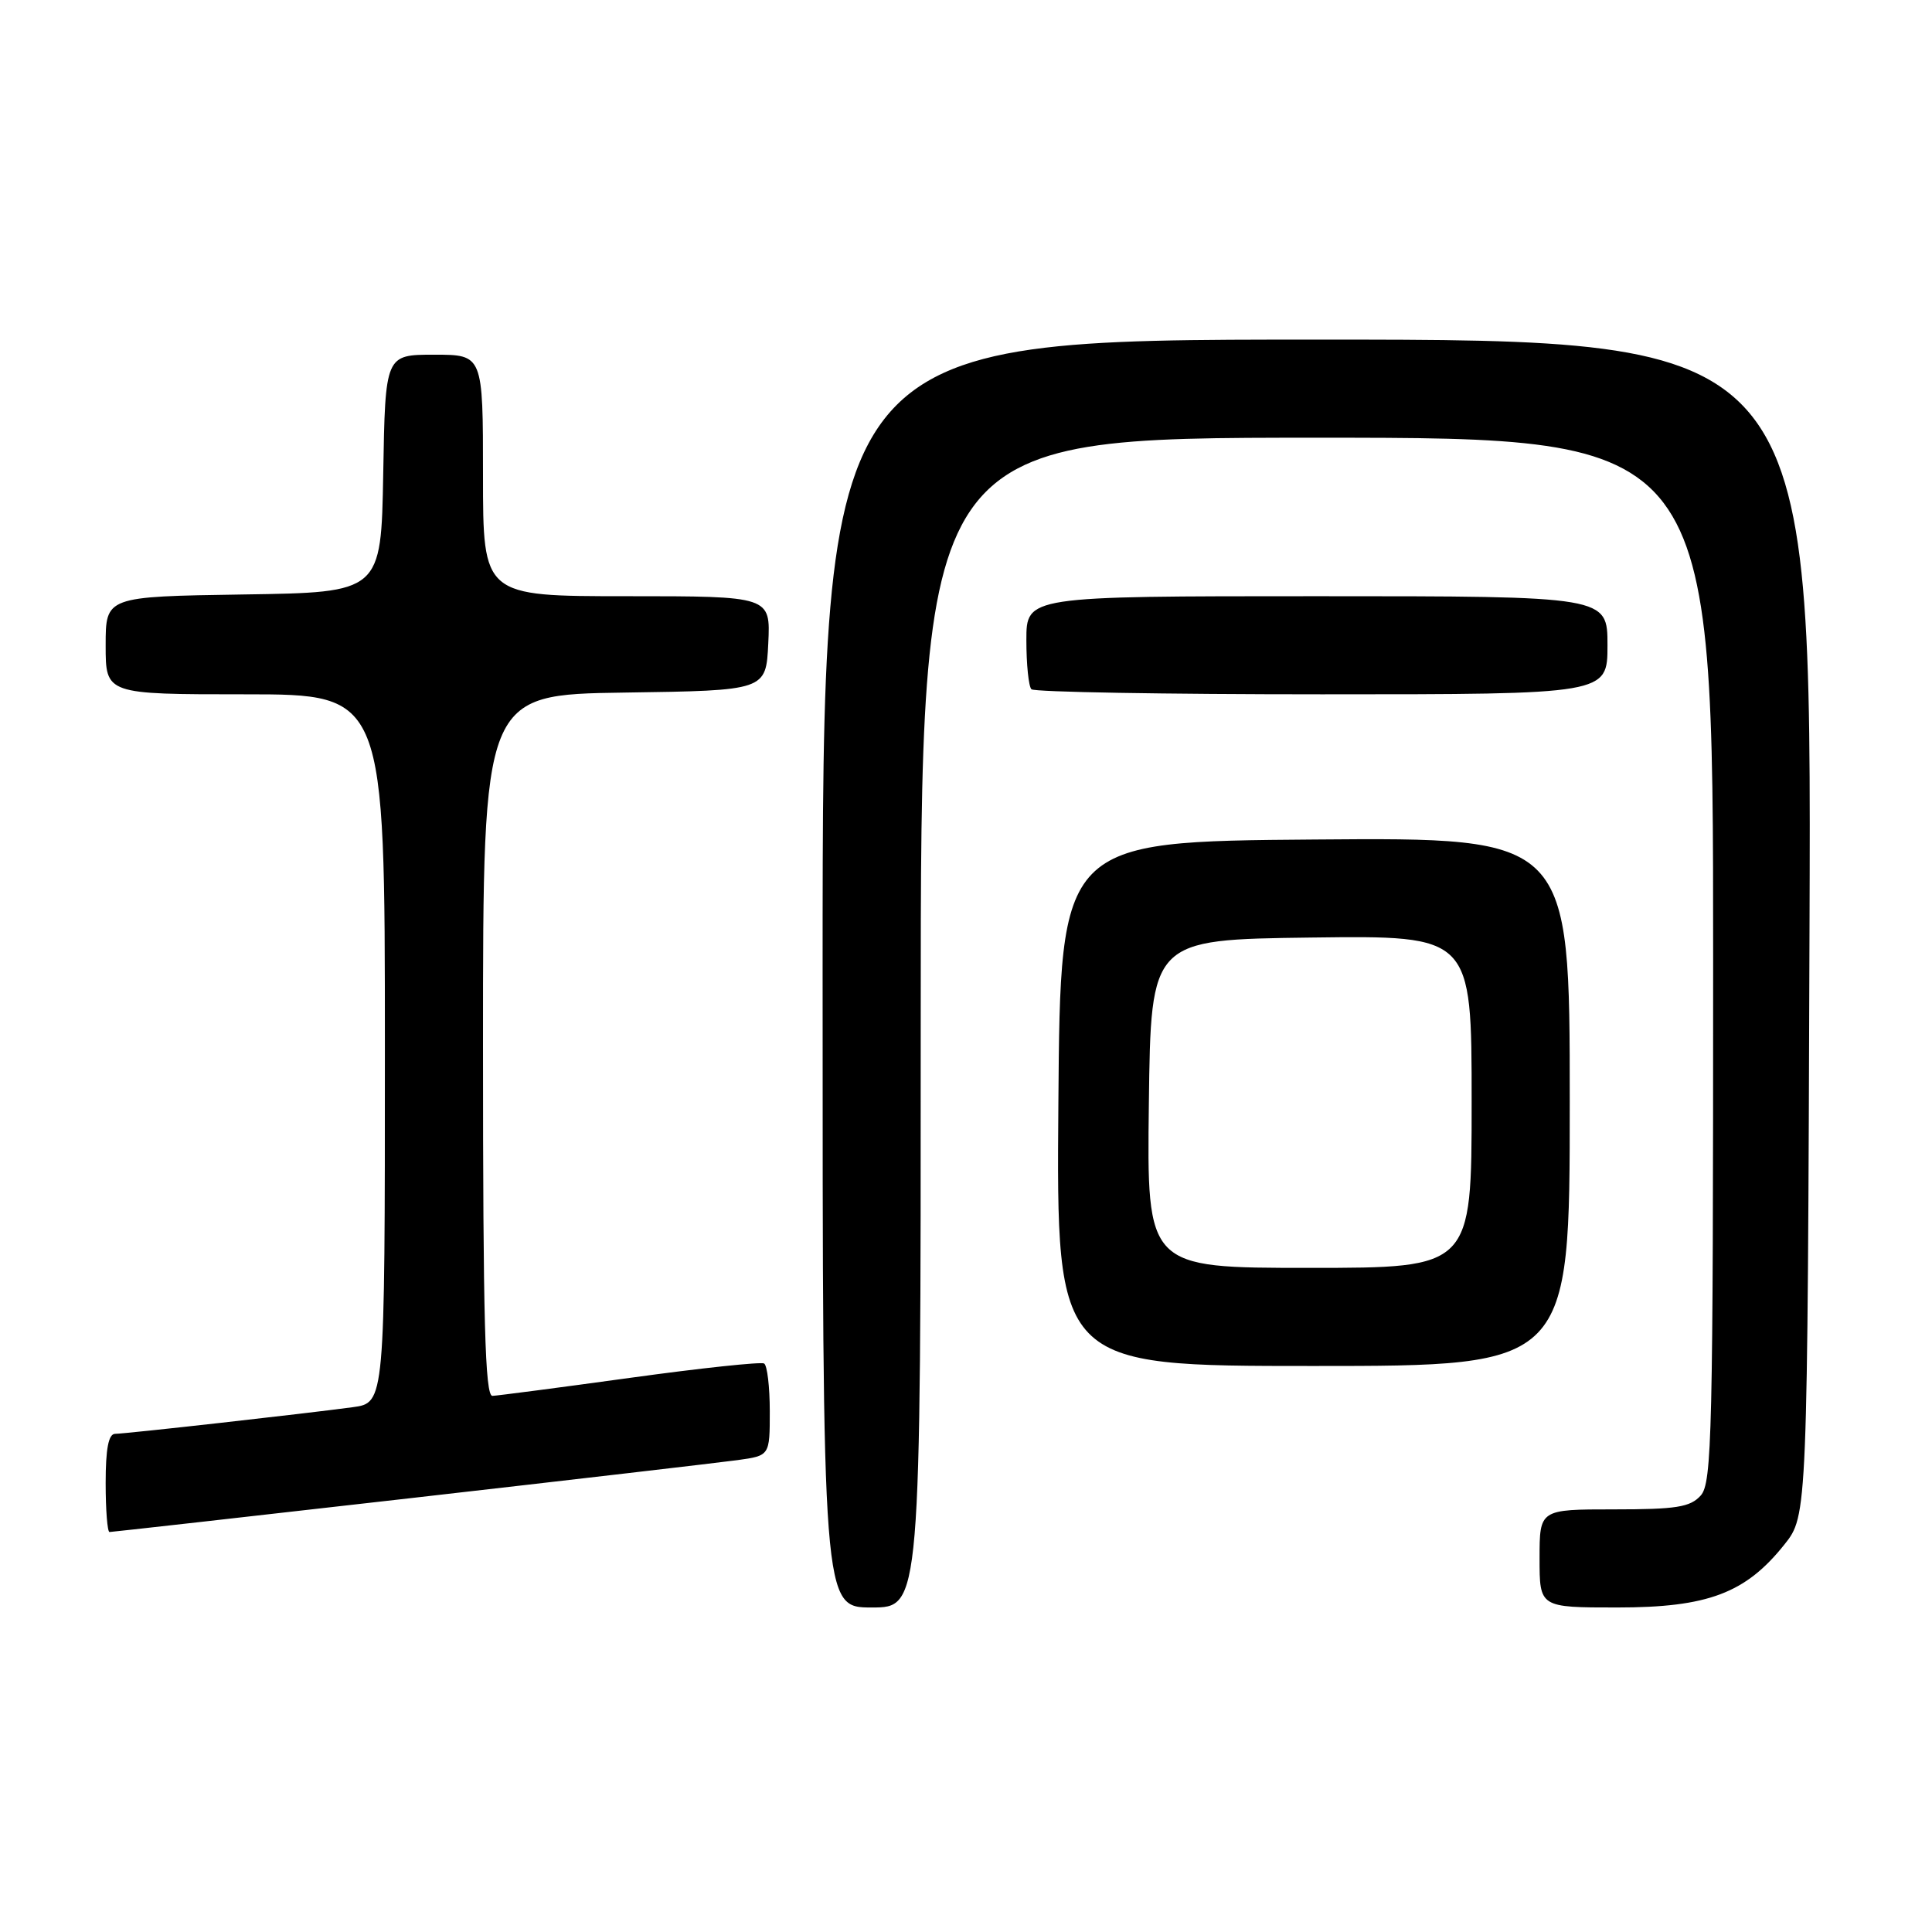 <?xml version="1.0" encoding="UTF-8" standalone="no"?>
<!DOCTYPE svg PUBLIC "-//W3C//DTD SVG 1.1//EN" "http://www.w3.org/Graphics/SVG/1.1/DTD/svg11.dtd" >
<svg xmlns="http://www.w3.org/2000/svg" xmlns:xlink="http://www.w3.org/1999/xlink" version="1.1" viewBox="0 0 256 256">
 <g >
 <path fill="currentColor"
d=" M 122.00 135.50 C 122.00 58.00 122.00 58.00 174.50 58.00 C 227.00 58.00 227.00 58.00 227.00 127.17 C 227.00 190.13 226.85 196.51 225.35 198.17 C 223.96 199.71 222.11 200.00 213.85 200.00 C 204.00 200.00 204.00 200.00 204.00 206.50 C 204.00 213.00 204.00 213.00 214.29 213.00 C 226.30 213.00 231.30 211.11 236.44 204.66 C 239.50 200.82 239.50 200.82 239.77 122.91 C 240.04 45.00 240.04 45.00 174.52 45.00 C 109.00 45.00 109.00 45.00 109.00 129.00 C 109.00 213.00 109.00 213.00 115.50 213.00 C 122.00 213.00 122.00 213.00 122.00 135.50 Z  M 54.26 198.53 C 75.84 196.07 95.41 193.79 97.75 193.47 C 102.00 192.88 102.00 192.88 102.00 187.00 C 102.00 183.76 101.66 180.92 101.25 180.67 C 100.84 180.43 92.85 181.28 83.50 182.57 C 74.15 183.86 65.94 184.93 65.25 184.96 C 64.27 184.99 64.00 175.06 64.00 138.52 C 64.00 92.04 64.00 92.04 82.75 91.77 C 101.50 91.50 101.50 91.50 101.80 85.25 C 102.10 79.00 102.10 79.00 83.05 79.00 C 64.00 79.00 64.00 79.00 64.00 63.00 C 64.00 47.00 64.00 47.00 57.53 47.00 C 51.05 47.00 51.05 47.00 50.78 62.75 C 50.50 78.50 50.50 78.50 32.25 78.77 C 14.00 79.05 14.00 79.05 14.00 85.52 C 14.00 92.00 14.00 92.00 32.50 92.00 C 51.00 92.00 51.00 92.00 51.00 138.94 C 51.00 185.88 51.00 185.88 46.75 186.46 C 40.46 187.31 16.70 189.98 15.25 189.99 C 14.38 190.00 14.00 191.97 14.00 196.50 C 14.00 200.07 14.23 203.00 14.51 203.00 C 14.79 203.00 32.68 200.99 54.26 198.53 Z  M 208.00 145.99 C 208.00 110.97 208.00 110.97 174.25 111.24 C 140.50 111.50 140.50 111.50 140.24 146.25 C 139.97 181.00 139.97 181.00 173.99 181.00 C 208.00 181.00 208.00 181.00 208.00 145.99 Z  M 213.00 85.50 C 213.00 79.00 213.00 79.00 174.50 79.00 C 136.00 79.00 136.00 79.00 136.00 84.83 C 136.00 88.04 136.30 90.97 136.67 91.33 C 137.03 91.70 154.36 92.00 175.17 92.00 C 213.00 92.00 213.00 92.00 213.00 85.50 Z  M 152.23 146.25 C 152.50 124.50 152.50 124.50 173.75 124.23 C 195.00 123.96 195.00 123.96 195.00 145.98 C 195.00 168.00 195.00 168.00 173.48 168.00 C 151.96 168.00 151.96 168.00 152.23 146.25 Z "/>
</g>
</svg>